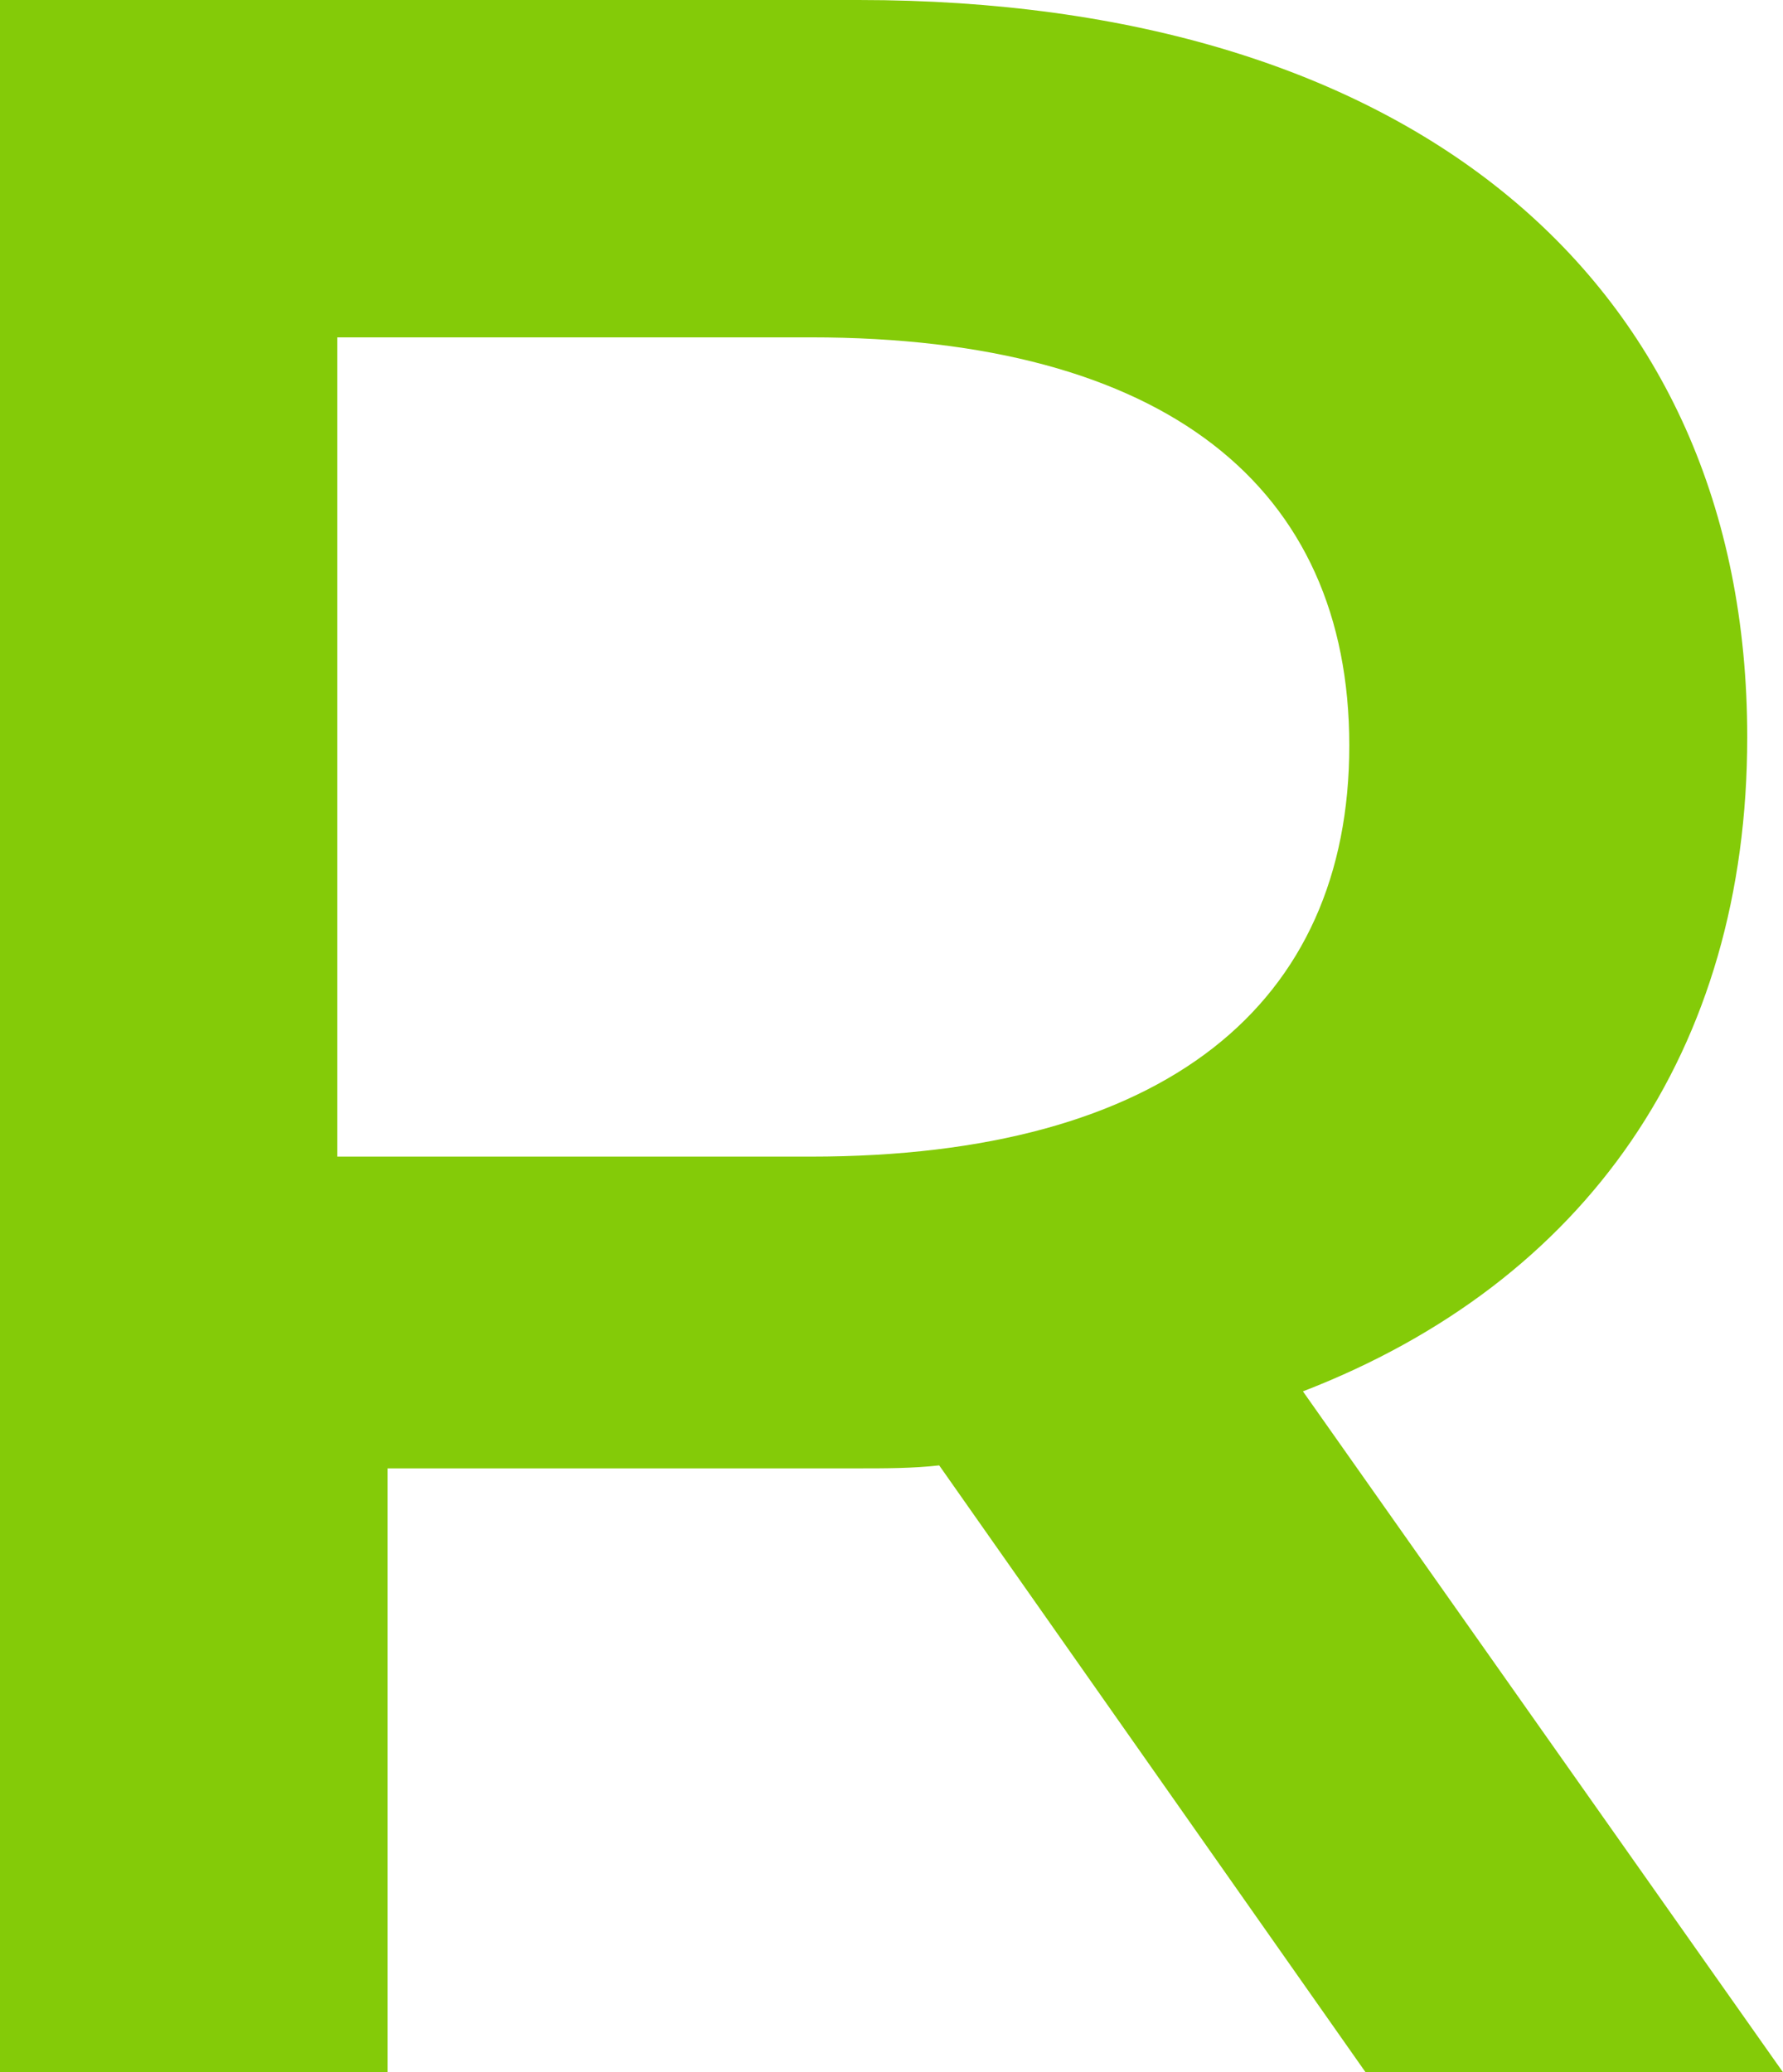 <?xml version="1.0" encoding="UTF-8"?>
<svg width="37px" height="43px" viewBox="0 0 37 43" version="1.1" xmlns="http://www.w3.org/2000/svg" xmlns:xlink="http://www.w3.org/1999/xlink">
    <title>834C9C15-1646-43F7-9E37-836A88C4CF82</title>
    <g id="Concierge-test" stroke="none" stroke-width="1" fill="none" fill-rule="evenodd">
        <g id="Concierge-Report" transform="translate(-735, -2274)" fill="#84CB08" fill-rule="nonzero">
            <g id="Group-2" transform="translate(0, 2229)">
                <path d="M743.043,88 L743.043,75.469 L752.819,75.469 C753.376,75.469 753.933,75.469 754.49,75.407 L763.338,88 L772,88 L762.038,73.871 C767.916,71.599 771.258,66.807 771.258,60.296 C771.258,50.774 764.204,45 752.819,45 L735,45 L735,88 L743.043,88 Z M751.822,69 L742,69 L742,52 L751.822,52 C759.188,52 763,55.108 763,60.47 C763,65.832 759.188,69 751.822,69 Z" id="R"></path>
            </g>
        </g>
    </g>
</svg>